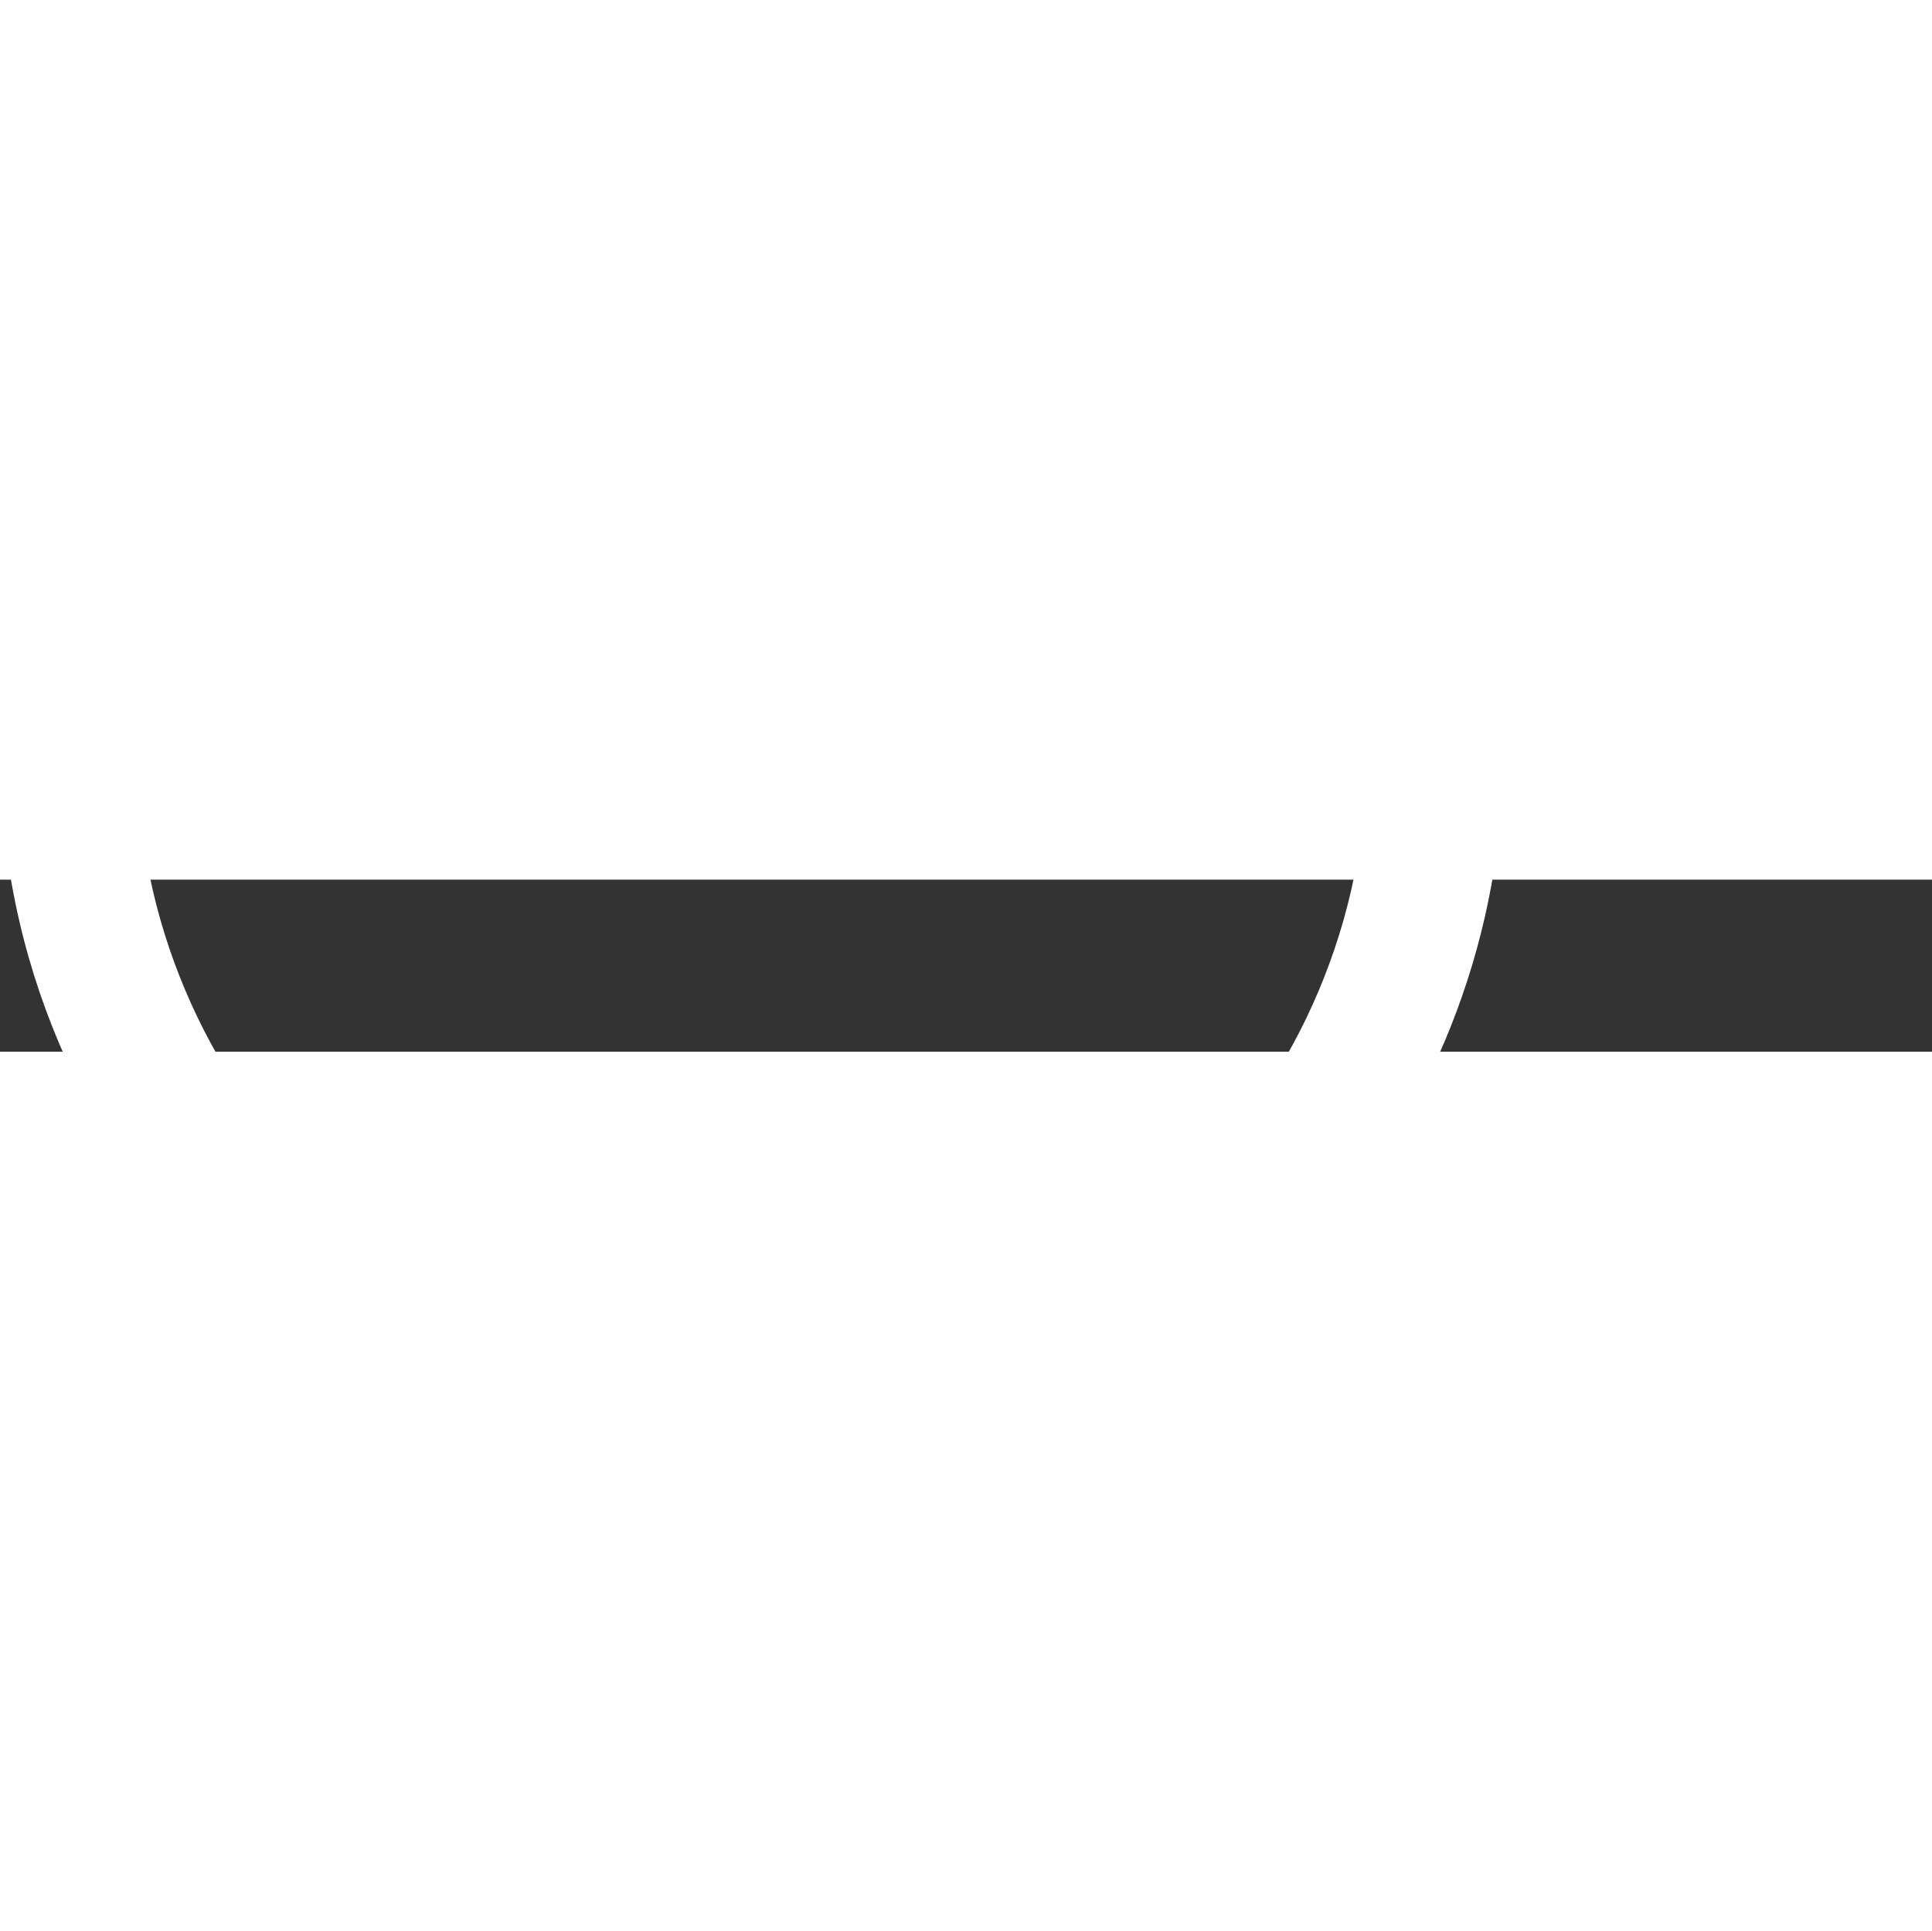 <?xml version="1.0" encoding="UTF-8" standalone="no"?>
<!-- Generator: Adobe Illustrator 21.0.0, SVG Export Plug-In . SVG Version: 6.00 Build 0)  -->

<svg
   xmlns:dc="http://purl.org/dc/elements/1.1/"
   xmlns:cc="http://creativecommons.org/ns#"
   xmlns:rdf="http://www.w3.org/1999/02/22-rdf-syntax-ns#"
   xmlns:svg="http://www.w3.org/2000/svg"
   xmlns="http://www.w3.org/2000/svg"
   xmlns:sodipodi="http://sodipodi.sourceforge.net/DTD/sodipodi-0.dtd"
   xmlns:inkscape="http://www.inkscape.org/namespaces/inkscape"
   version="1.1"
   id="Forma_1_1_"
   x="0px"
   y="0px"
   viewBox="0 0 550.113 49"
   xml:space="preserve"
   width="49.01"
   heigh="49p"
   sodipodi:docname="lupa.svg"
   height="49"
   inkscape:version="0.92.1 r15371"><rect x="0" y="0" width="550.113" height="49" fill="#333333" stroke="none"/><defs
     id="defs12" /><sodipodi:namedview
     pagecolor="#ffffff"
     bordercolor="#666666"
     borderopacity="1"
     objecttolerance="10"
     gridtolerance="10"
     guidetolerance="10"
     inkscape:pageopacity="0"
     inkscape:pageshadow="2"
     inkscape:window-width="640"
     inkscape:window-height="480"
     id="namedview10"
     showgrid="false"
     fit-margin-top="0"
     fit-margin-left="0"
     fit-margin-right="0"
     fit-margin-bottom="0"
     inkscape:zoom="0.42909091"
     inkscape:cx="24.5"
     inkscape:cy="-203.68273"
     inkscape:window-x="0"
     inkscape:window-y="0"
     inkscape:window-maximized="0"
     inkscape:current-layer="Forma_1_1_" /><style
     type="text/css"
     id="style2">
	.st0{fill-rule:evenodd;clip-rule:evenodd;}
</style><g
     id="Forma_1"
     style="fill:#ffffff"
     transform="translate(0,-250.5)"><g
       id="g6"
       style="fill:#ffffff"><path
         class="st0"
         d="M 544.4,516.8 378.3,350.7 C 409.2,313.7 428.1,265.8 428.1,214 428.1,95.8 332.2,0 214,0 96.4,0 0,96.3 0,214 c 0,118.2 96.4,214 214.1,214 52.2,0 99.7,-18.5 136.7,-49.8 l 166.1,166.1 c 3.8,3.8 8.5,5.7 13.8,5.7 5.3,0 10,-1.9 13.8,-5.7 7.5,-7.6 7.5,-19.9 -0.1,-27.5 z M 214.1,389.1 C 117.3,389.1 39,310.3 39,214 39,117.7 117.7,38.9 214.1,38.9 c 96.8,0 175.1,78.8 175.1,175.1 0,96.8 -78.3,175.1 -175.1,175.1 z"
         id="path4"
         style="clip-rule:evenodd;fill:#ffffff;fill-rule:evenodd"
         inkscape:connector-curvature="0" /></g></g></svg>